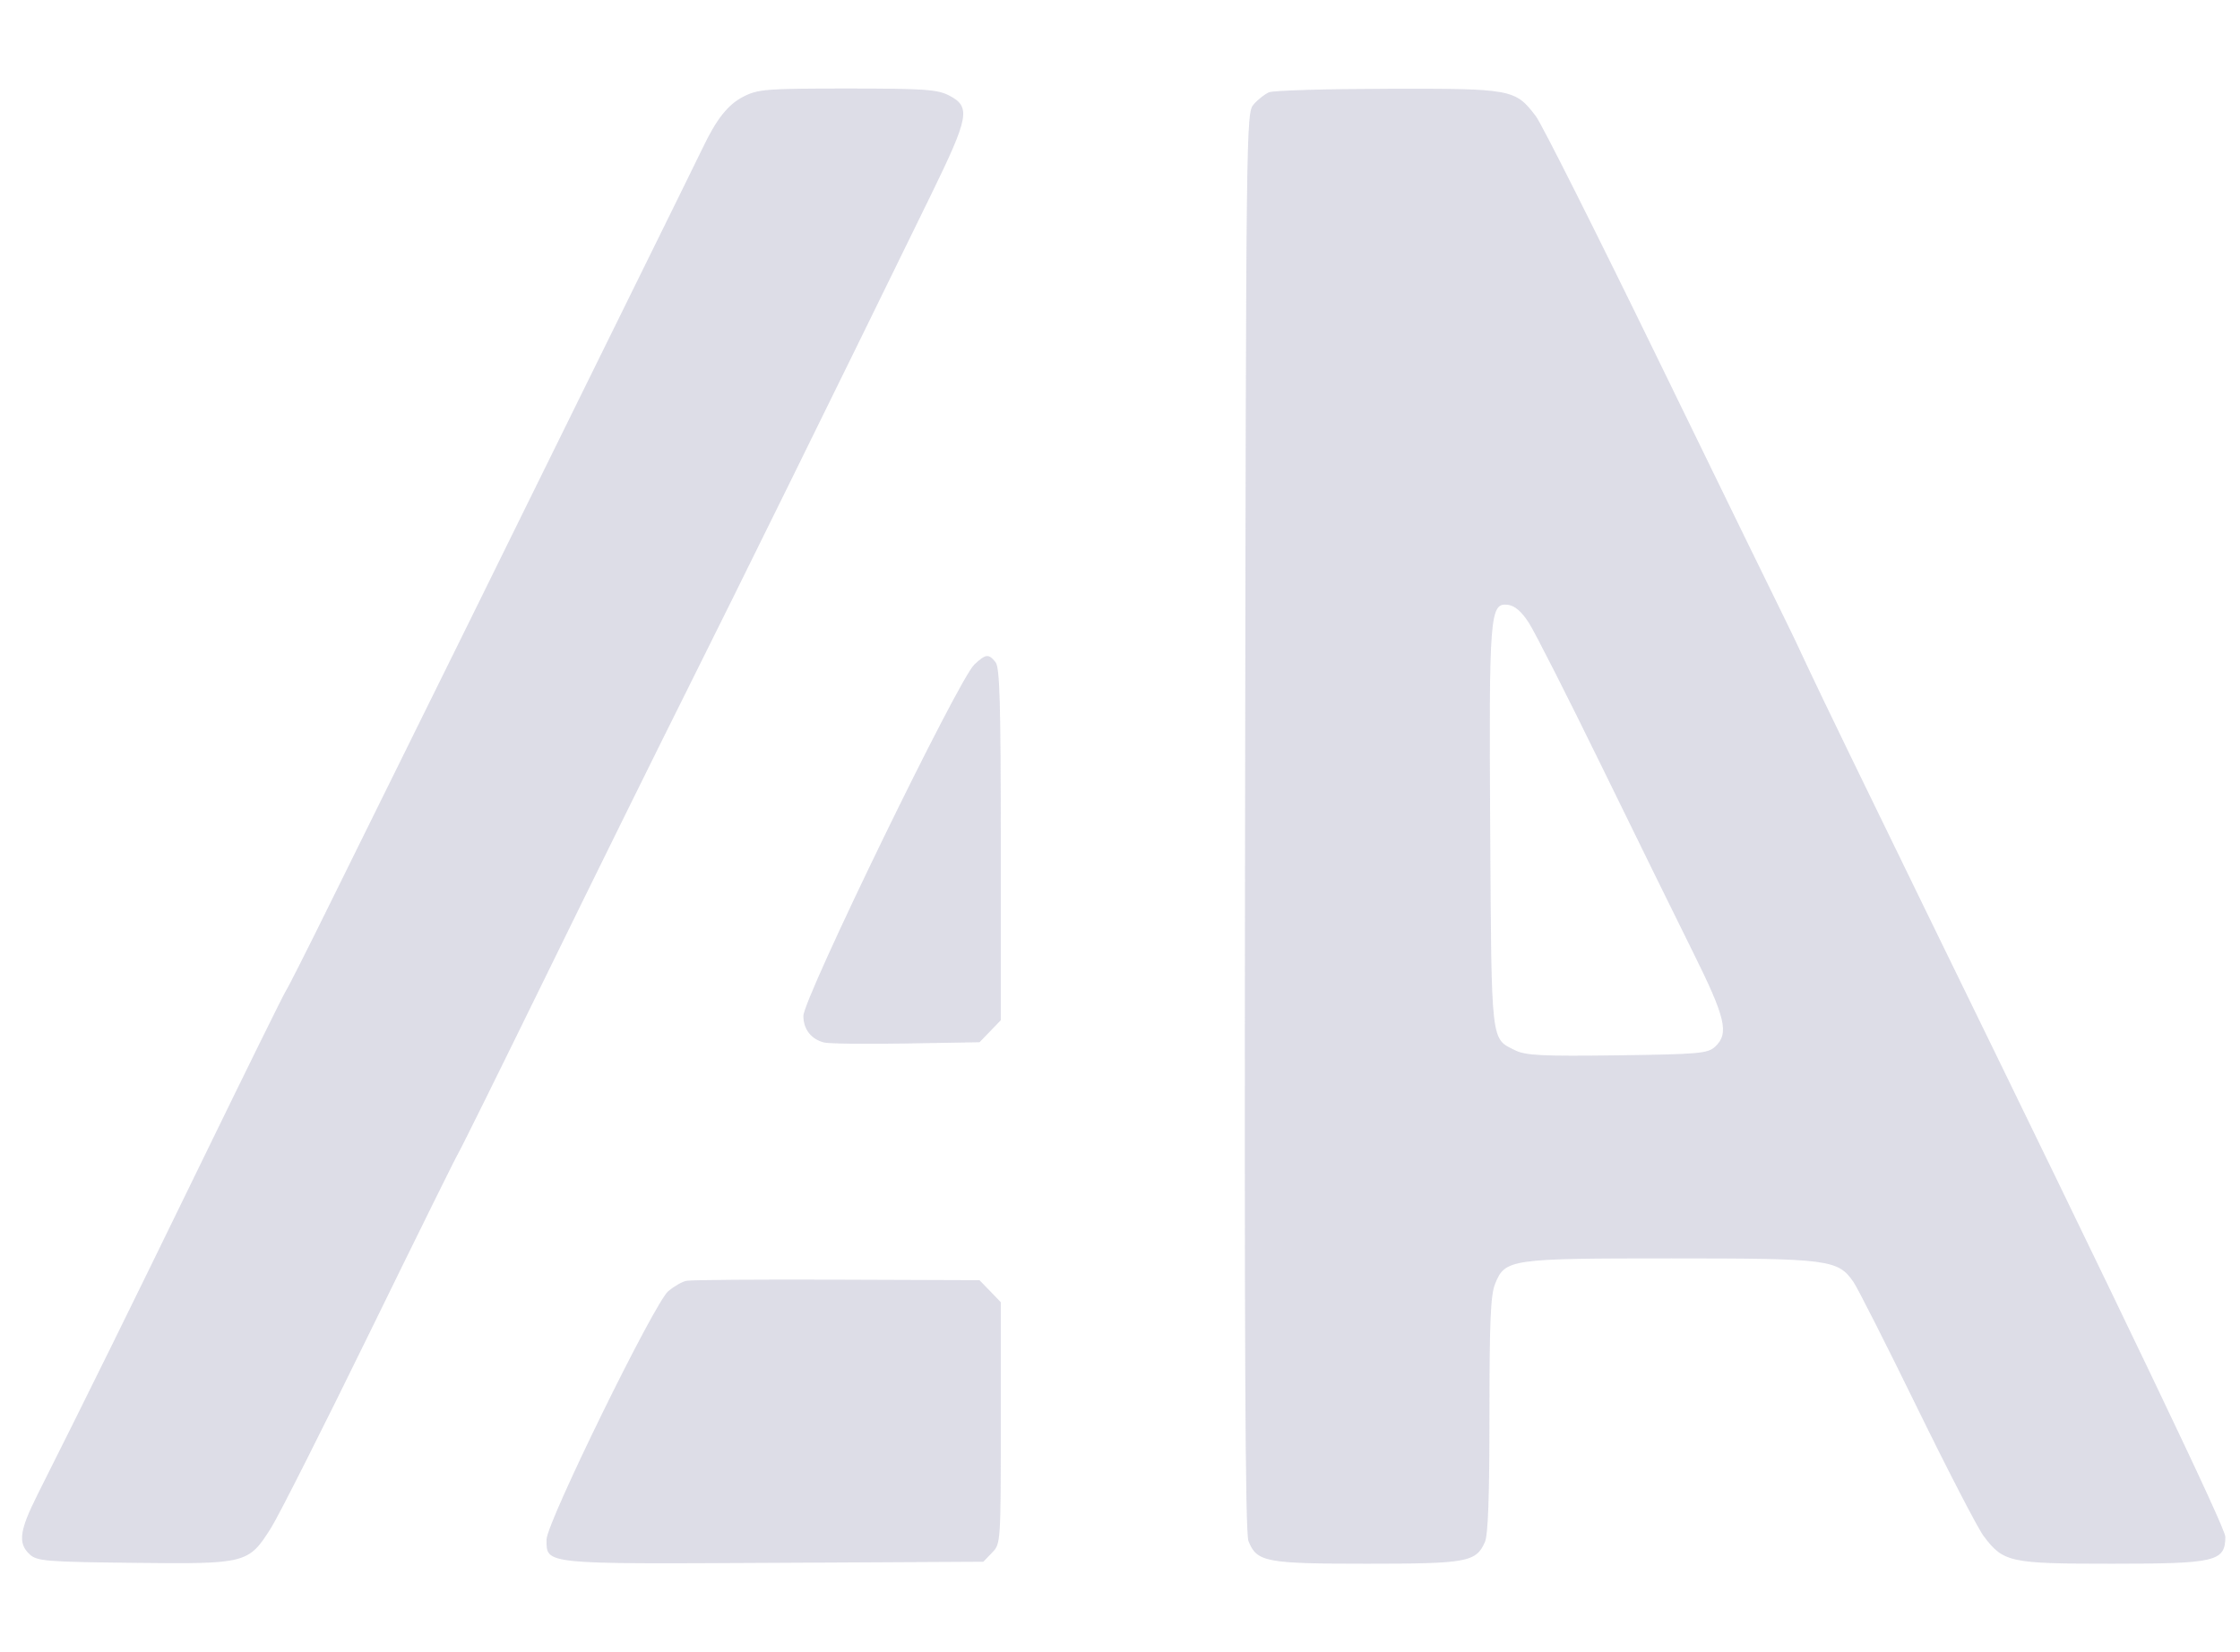 <svg width="61" height="45" viewBox="0 0 61 45" fill="none" xmlns="http://www.w3.org/2000/svg">
<g opacity="0.6">
<path opacity="0.8" fill-rule="evenodd" clip-rule="evenodd" d="M20.243 2.633C19.823 2.848 19.511 3.243 19.135 4.031C19.036 4.239 18.079 6.183 17.009 8.351C15.939 10.519 14.562 13.314 13.948 14.561C13.335 15.809 12.231 18.045 11.496 19.53C10.76 21.015 9.644 23.275 9.015 24.552C8.386 25.829 7.834 26.923 7.788 26.982C7.742 27.042 6.712 29.132 5.498 31.627C3.514 35.703 2.341 38.082 1.022 40.707C0.53 41.686 0.484 42.03 0.804 42.33C1.005 42.519 1.236 42.538 3.648 42.565C6.714 42.6 6.766 42.586 7.379 41.617C7.586 41.291 8.8 38.885 10.078 36.271C11.356 33.657 12.436 31.47 12.479 31.411C12.522 31.351 13.604 29.164 14.883 26.55C16.162 23.936 17.877 20.461 18.694 18.828C20.037 16.144 22.898 10.333 25.343 5.327C26.395 3.172 26.444 2.91 25.844 2.6C25.528 2.436 25.154 2.411 23.078 2.411C20.865 2.411 20.643 2.428 20.243 2.633ZM34.56 2.513C34.445 2.561 34.257 2.709 34.142 2.841C33.935 3.079 33.933 3.254 33.906 22.376C33.886 36.761 33.909 41.748 33.999 41.973C34.226 42.543 34.466 42.589 37.221 42.589C39.954 42.589 40.196 42.545 40.437 41.998C40.524 41.799 40.561 40.77 40.561 38.531C40.561 35.979 40.592 35.271 40.714 34.968C40.987 34.291 41.112 34.273 45.514 34.273C49.812 34.273 50.053 34.304 50.476 34.919C50.589 35.083 51.368 36.62 52.207 38.336C53.046 40.052 53.861 41.625 54.017 41.833C54.559 42.553 54.724 42.589 57.504 42.589C60.345 42.589 60.596 42.53 60.601 41.856C60.602 41.617 57.979 36.133 52.4 24.714C50.92 21.684 49.507 18.768 49.26 18.234C49.013 17.699 48.688 17.019 48.538 16.721C48.389 16.424 46.882 13.338 45.19 9.863C43.498 6.388 41.984 3.375 41.826 3.167C41.263 2.426 41.176 2.41 37.795 2.418C36.13 2.421 34.674 2.464 34.56 2.513ZM41.634 16.963C41.797 17.215 42.685 18.965 43.607 20.851C44.529 22.738 45.654 25.027 46.106 25.937C46.992 27.72 47.092 28.145 46.709 28.505C46.509 28.692 46.277 28.713 44.048 28.743C42.012 28.77 41.55 28.748 41.266 28.608C40.593 28.277 40.617 28.487 40.581 22.608C40.546 16.734 40.571 16.413 41.06 16.472C41.251 16.495 41.43 16.648 41.634 16.963ZM26.534 18.099C26.101 18.502 21.878 27.185 21.878 27.671C21.878 28.031 22.088 28.302 22.44 28.393C22.569 28.426 23.574 28.439 24.674 28.42L26.675 28.386L26.964 28.087L27.253 27.787V23C27.253 19.101 27.226 18.18 27.11 18.034C26.922 17.8 26.846 17.808 26.534 18.099ZM18.69 34.884C18.573 34.909 18.351 35.037 18.197 35.168C17.817 35.491 14.884 41.476 14.884 41.929C14.884 42.611 14.755 42.598 21.078 42.565L26.778 42.535L27.015 42.289C27.252 42.044 27.253 42.033 27.253 38.755V35.466L26.964 35.166L26.674 34.867L22.788 34.853C20.651 34.845 18.807 34.859 18.69 34.884Z" fill="#B6B6CD"/>
</g>
</svg>
